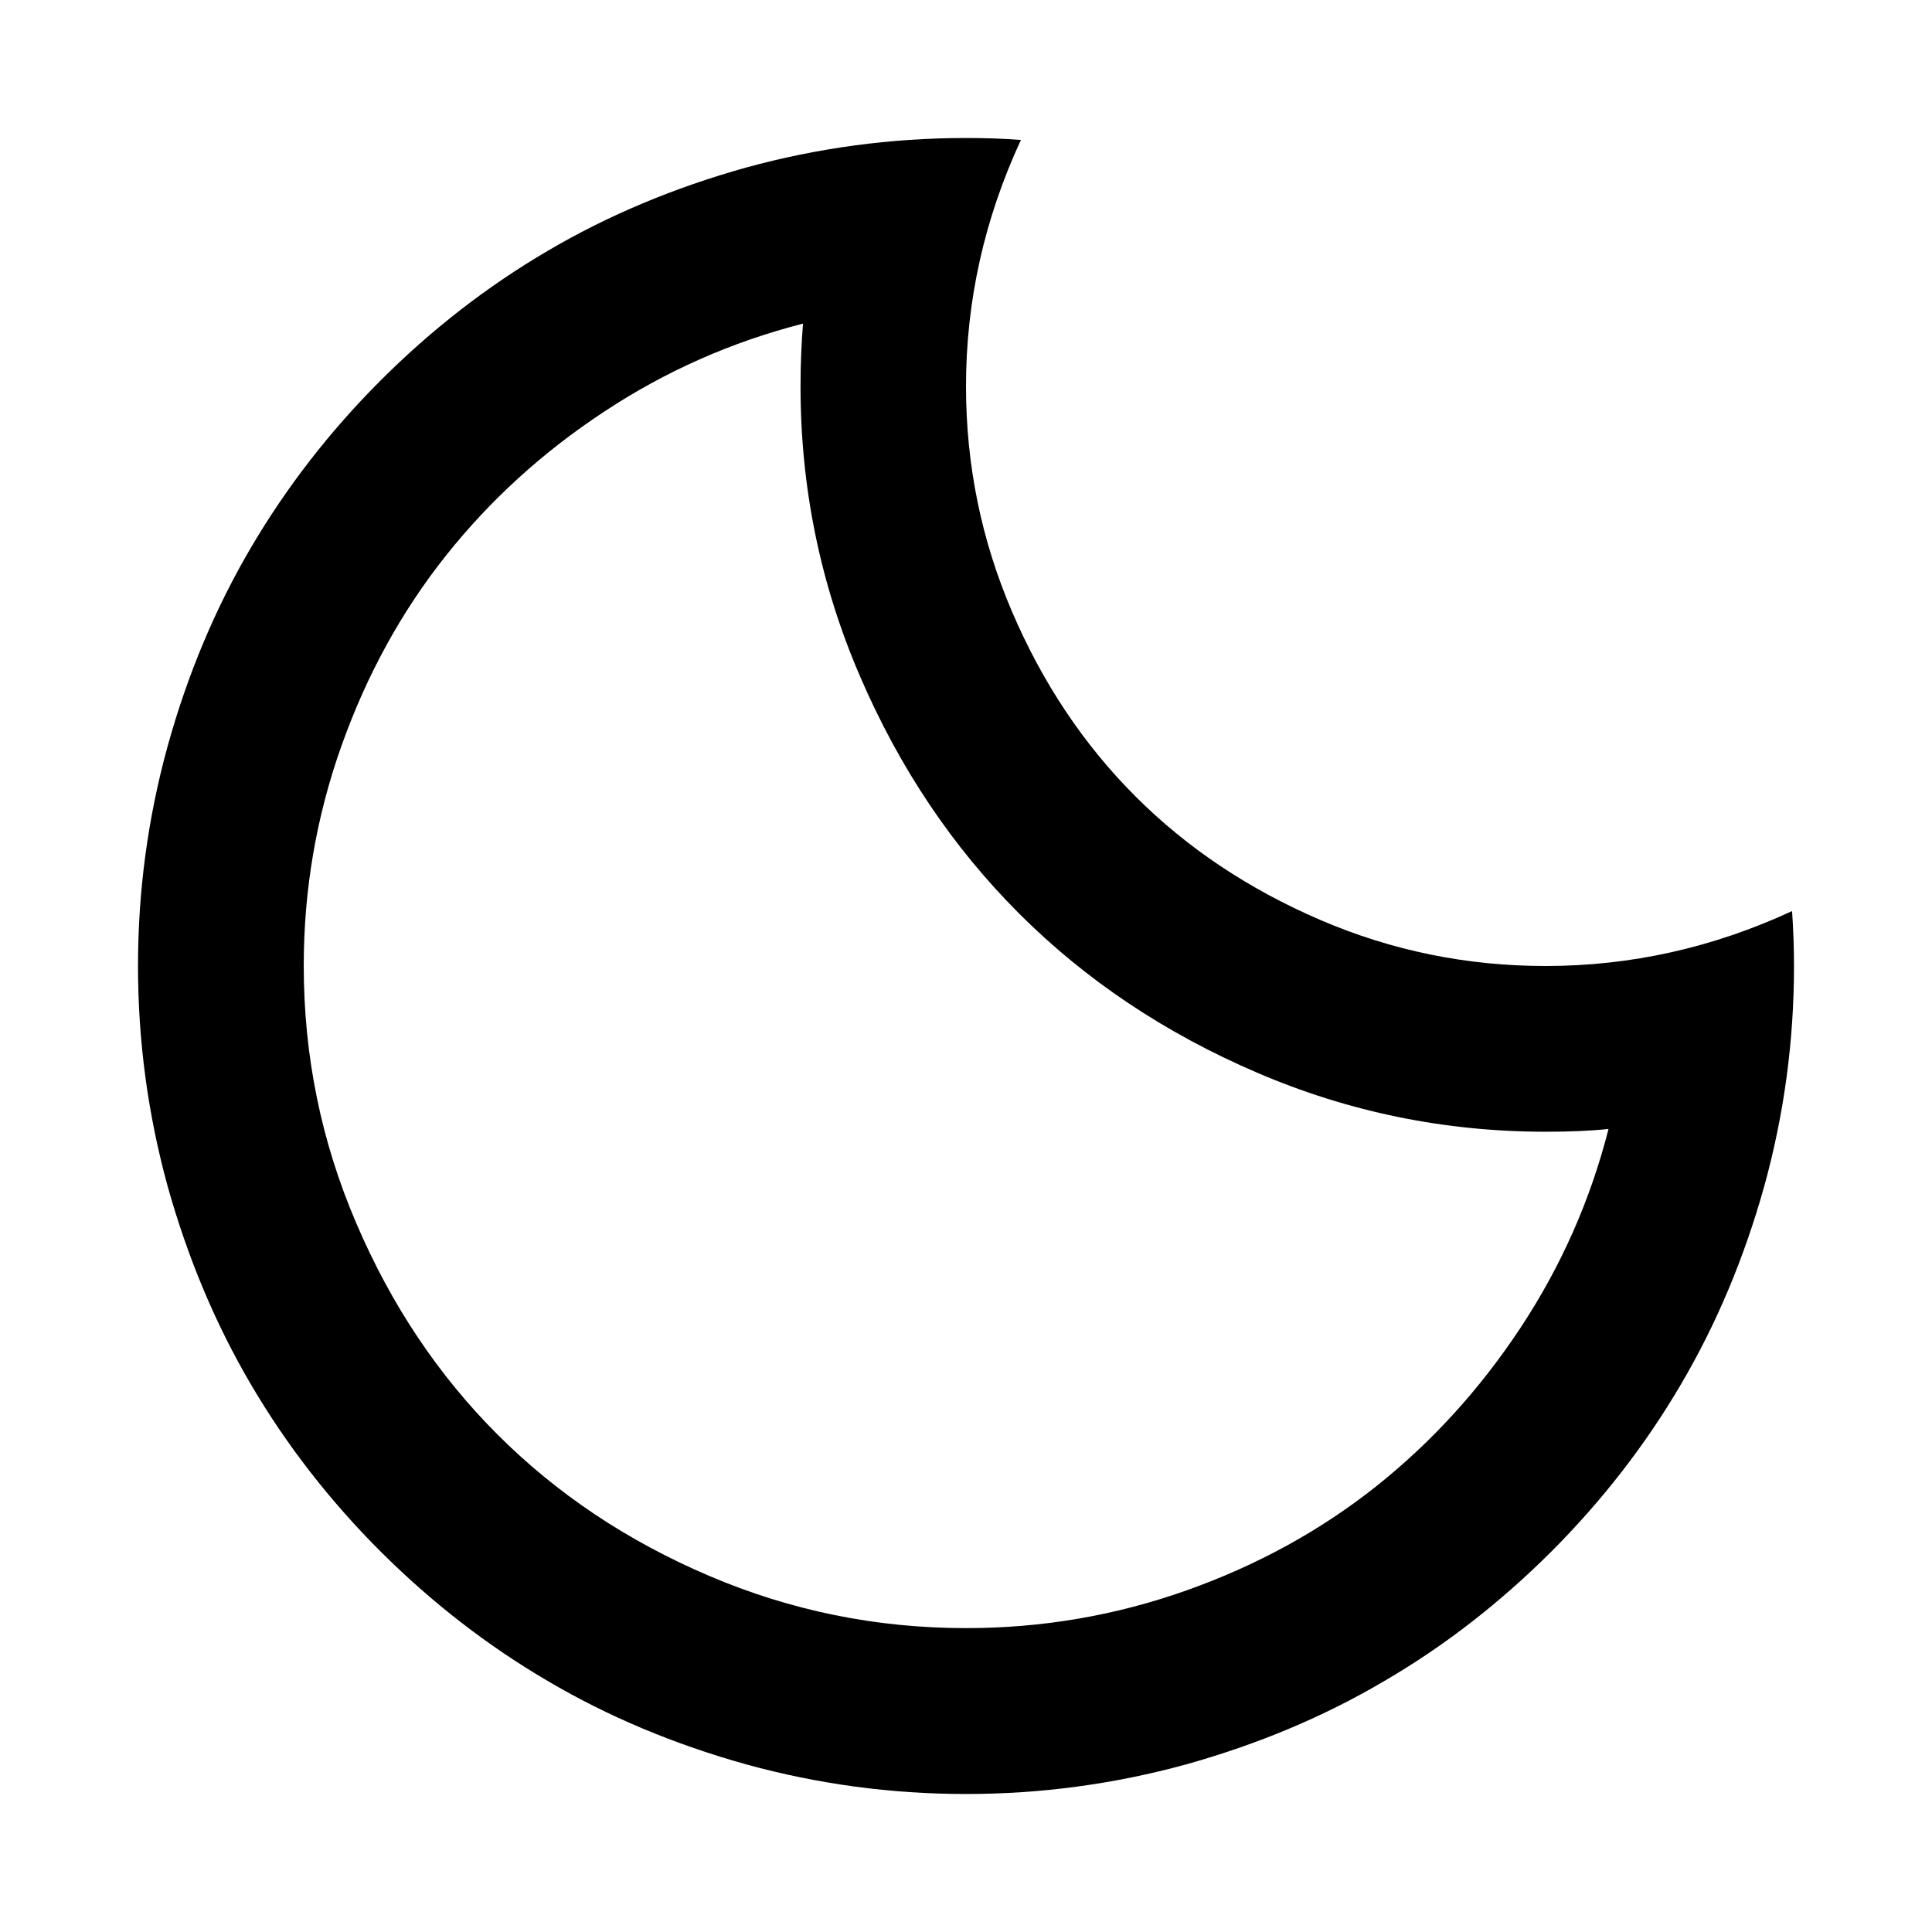 <?xml version="1.0" encoding="utf-8"?>
<!-- Generator: Adobe Illustrator 16.0.3, SVG Export Plug-In . SVG Version: 6.00 Build 0)  -->
<!DOCTYPE svg PUBLIC "-//W3C//DTD SVG 1.1//EN" "http://www.w3.org/Graphics/SVG/1.1/DTD/svg11.dtd">
<svg version="1.1" id="Layer_1" xmlns="http://www.w3.org/2000/svg" xmlns:xlink="http://www.w3.org/1999/xlink" x="0px" y="0px"
	 width="14px" height="14px" viewBox="9 9 14 14" enable-background="new 9 9 14 14" xml:space="preserve">
<path d="M16,10c0.134,0,0.267,0.004,0.398,0.014C16.133,10.586,16,11.181,16,11.8c0,0.569,0.111,1.112,0.333,1.631
	c0.222,0.519,0.52,0.965,0.895,1.34s0.822,0.673,1.341,0.896S19.632,16,20.2,16c0.619,0,1.214-0.133,1.786-0.398
	C21.995,15.733,22,15.866,22,16c0,0.544-0.072,1.075-0.215,1.594c-0.145,0.519-0.345,0.997-0.604,1.437
	c-0.257,0.439-0.571,0.843-0.939,1.212c-0.369,0.368-0.772,0.683-1.212,0.939c-0.439,0.259-0.918,0.459-1.437,0.604
	C17.075,21.928,16.544,22,16,22s-1.075-0.072-1.594-0.215c-0.519-0.145-0.998-0.345-1.437-0.604
	c-0.439-0.257-0.843-0.571-1.212-0.939c-0.369-0.369-0.682-0.772-0.94-1.212s-0.458-0.918-0.603-1.437
	C10.072,17.075,10,16.544,10,16s0.072-1.075,0.215-1.594c0.144-0.519,0.345-0.998,0.603-1.437c0.258-0.439,0.571-0.843,0.94-1.212
	s0.772-0.682,1.212-0.94c0.439-0.258,0.918-0.458,1.437-0.603C14.925,10.072,15.456,10,16,10L16,10z M14.819,11.345
	c-0.516,0.132-0.996,0.344-1.441,0.638c-0.445,0.293-0.828,0.642-1.148,1.045c-0.32,0.403-0.572,0.861-0.755,1.375
	c-0.183,0.514-0.274,1.045-0.274,1.596c0,0.65,0.126,1.271,0.38,1.863c0.253,0.593,0.595,1.104,1.024,1.533
	c0.43,0.43,0.94,0.771,1.533,1.024c0.592,0.253,1.213,0.379,1.863,0.379c0.55,0,1.082-0.091,1.596-0.273
	c0.515-0.183,0.973-0.435,1.376-0.755c0.402-0.32,0.751-0.703,1.045-1.148s0.507-0.926,0.638-1.441
	c-0.135,0.014-0.286,0.02-0.455,0.02c-0.731,0-1.429-0.143-2.094-0.429c-0.666-0.286-1.24-0.67-1.723-1.153
	c-0.483-0.483-0.868-1.057-1.154-1.723c-0.286-0.665-0.429-1.363-0.429-2.095C14.801,11.632,14.808,11.48,14.819,11.345
	L14.819,11.345z"/>
</svg>
